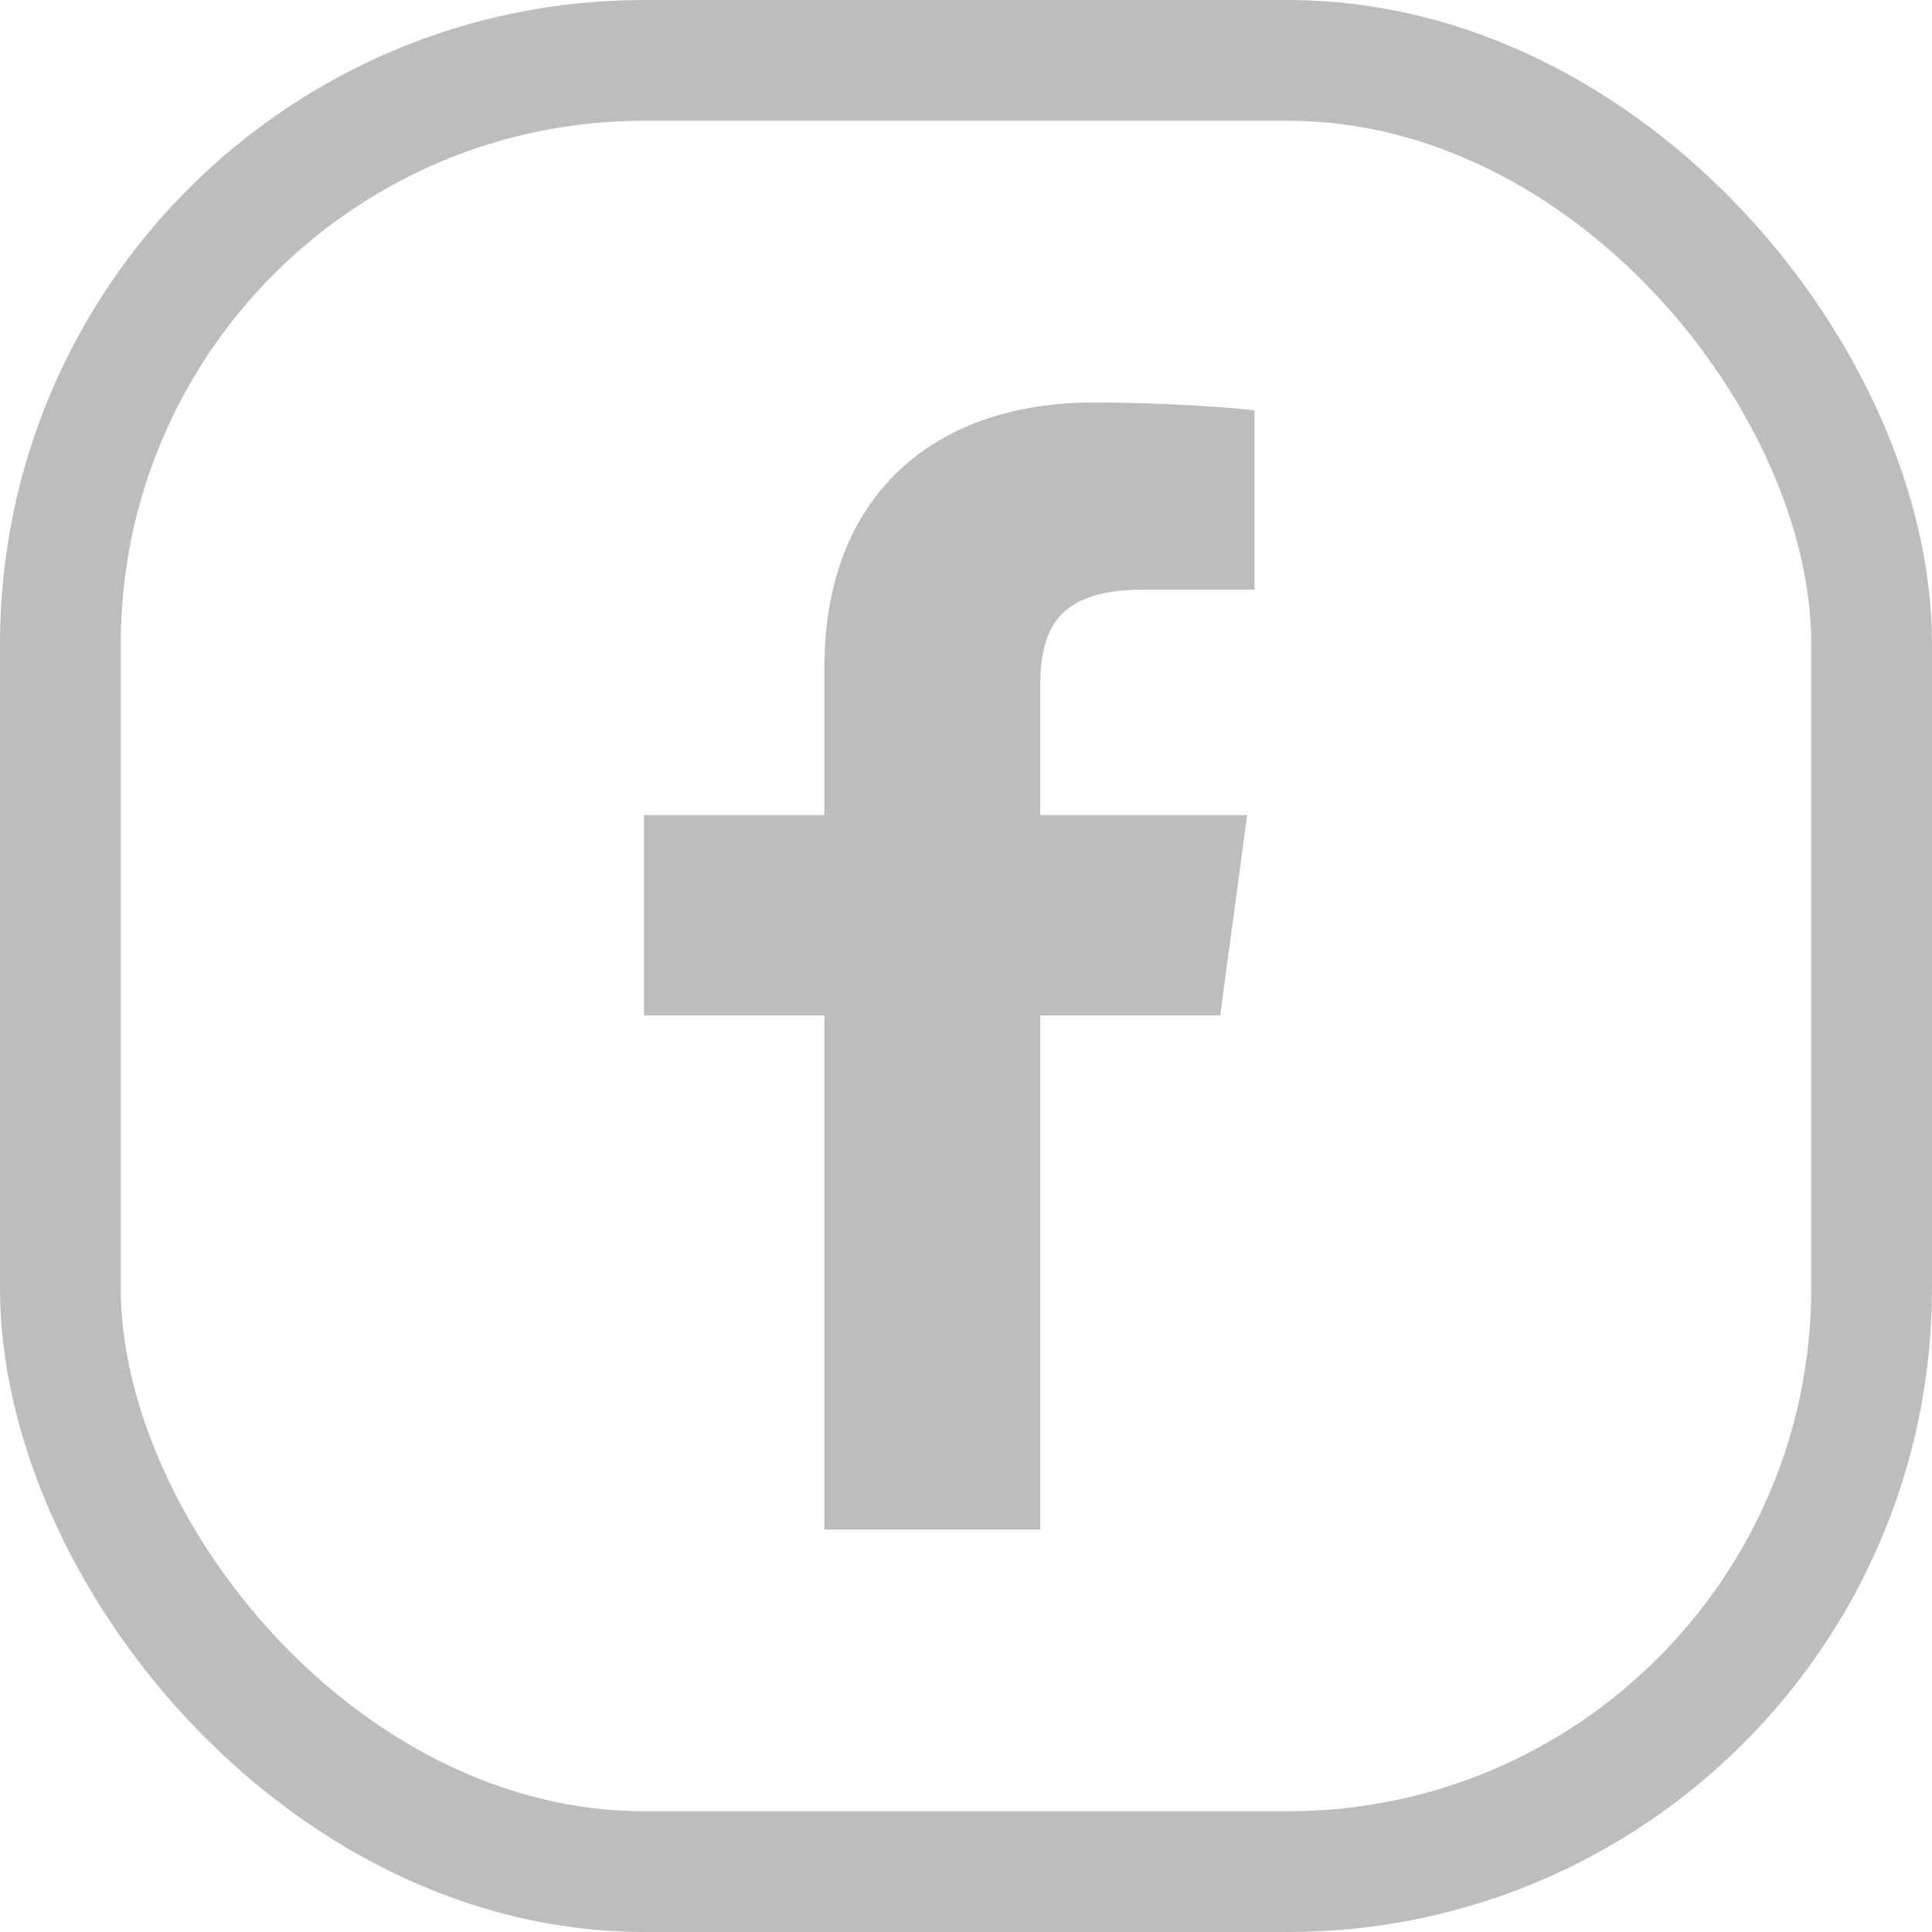 <svg width="24" height="24" fill="none" xmlns="http://www.w3.org/2000/svg"><rect x="0.75" y="0.75" width="22.5" height="22.5" rx="7.25" stroke="#BDBDBD" stroke-width="1.5"></rect><path d="M12.922 18.999V12.614H15.158L15.492 10.125H12.922V8.536C12.922 7.816 13.131 7.324 14.209 7.324L15.583 7.324V5.098C15.345 5.068 14.53 5 13.58 5C11.598 5 10.241 6.16 10.241 8.289V10.125H8V12.614H10.241V19H12.922V18.999Z" fill="#BDBDBD"></path></svg>